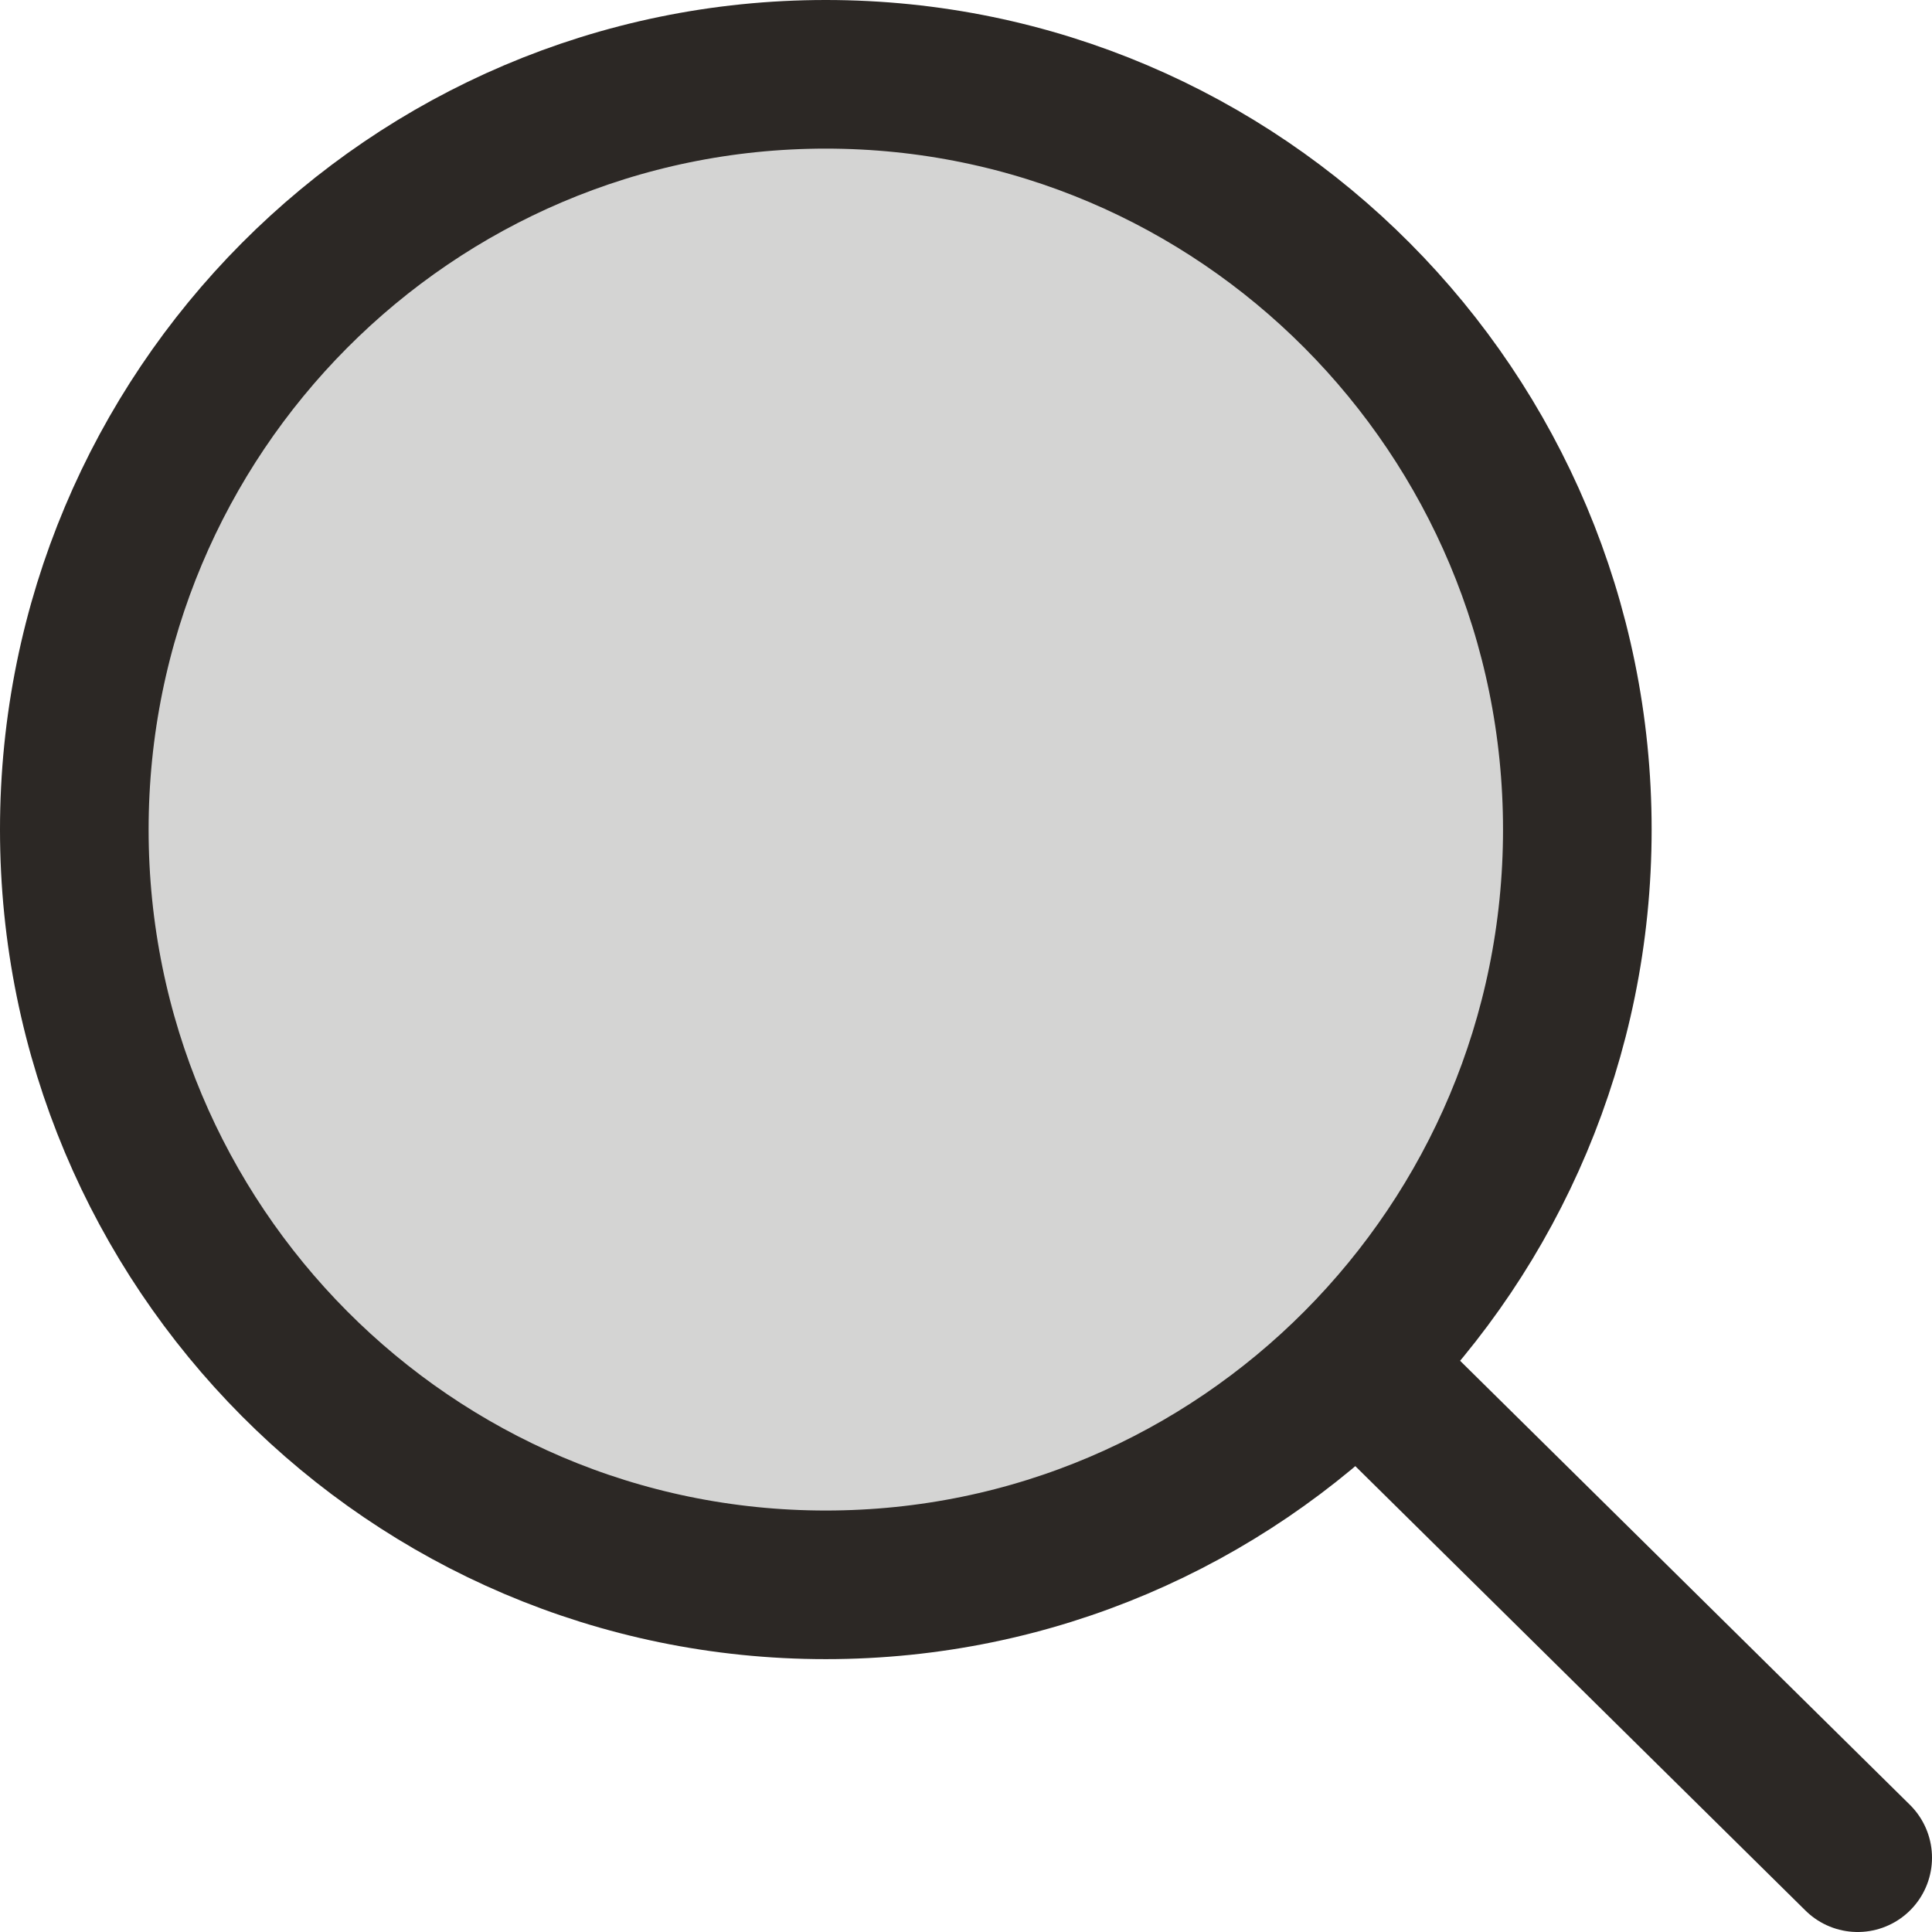 <svg xmlns="http://www.w3.org/2000/svg" width="26" height="26" viewBox="0 0 26 26"><g fill="none" fill-rule="evenodd" stroke="#2C2825" stroke-linecap="round" stroke-linejoin="round" stroke-width="2" transform="translate(1 1)"><path fill="#2C2825" fill-opacity=".2" fill-rule="nonzero" d="M10.113,20.328 C15.699,20.328 20.227,15.777 20.227,10.164 C20.227,4.551 15.699,0 10.113,0 C4.528,0 0,4.551 0,10.164 C0,15.777 4.528,20.328 10.113,20.328 Z"/><line x1="24" x2="17.272" y1="24" y2="17.358"/></g></svg>